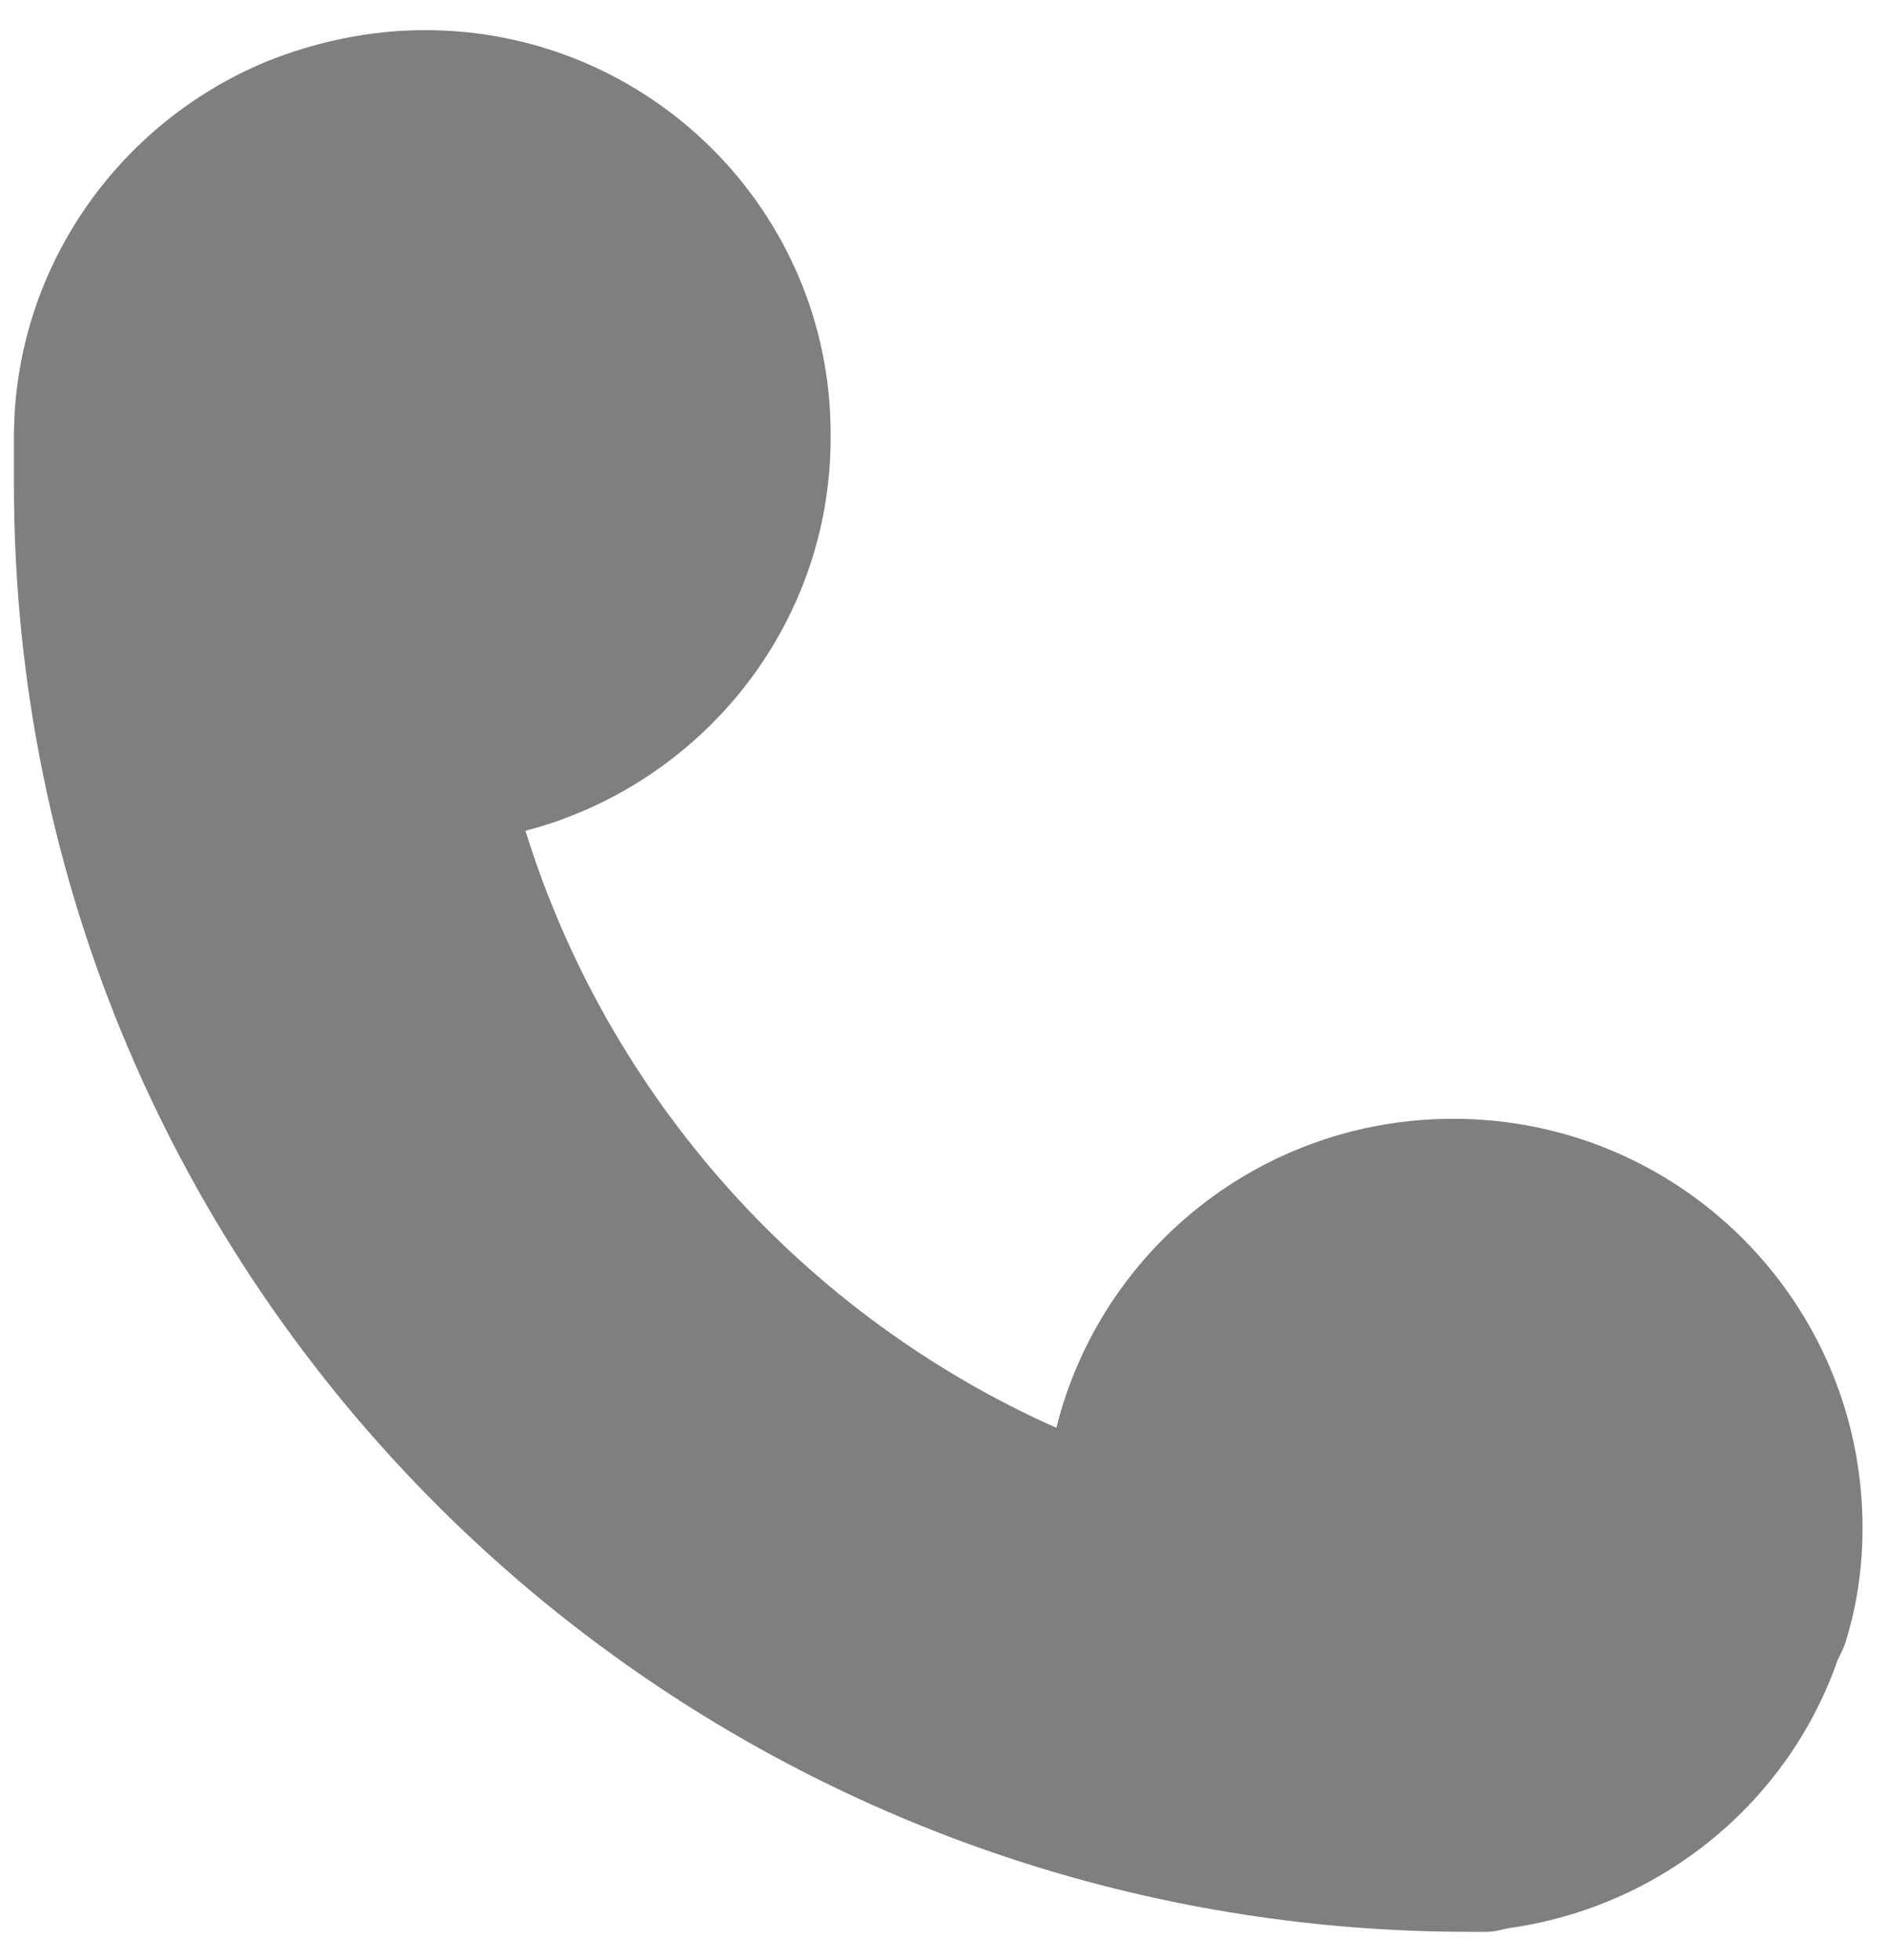 ﻿<?xml version="1.0" encoding="utf-8"?>
<svg version="1.1" xmlns:xlink="http://www.w3.org/1999/xlink" width="26px" height="27px" xmlns="http://www.w3.org/2000/svg">
  <g transform="matrix(1 0 0 1 -712 -508 )">
    <path d="M 25.663 21.047  C 25.663 17.926  23.135 15.411  20.024 15.411  C 17.375 15.411  15.163 17.225  14.555 19.668  C 11.08 18.12  8.382 15.121  7.24 11.444  C 9.646 10.815  11.445 8.638  11.445 6.026  L 11.445 5.978  C 11.445 2.906  8.941 0.415  5.855 0.415  C 5.077 0.415  4.323 0.584  3.667 0.85  C 1.626 1.696  0.192 3.704  0.192 6.026  L 0.192 6.679  C 0.192 17.709  9.184 26.61  20.243 26.61  L 20.486 26.61  C 20.583 26.61  20.68 26.585  20.777 26.561  C 22.892 26.271  24.642 24.82  25.322 22.861  C 25.371 22.764  25.42 22.667  25.444 22.57  C 25.59 22.087  25.663 21.579  25.663 21.047  Z " fill-rule="nonzero" fill="#7f7f7f" stroke="none" transform="matrix(1 0 0 1 712 508 )" />
  </g>
</svg>